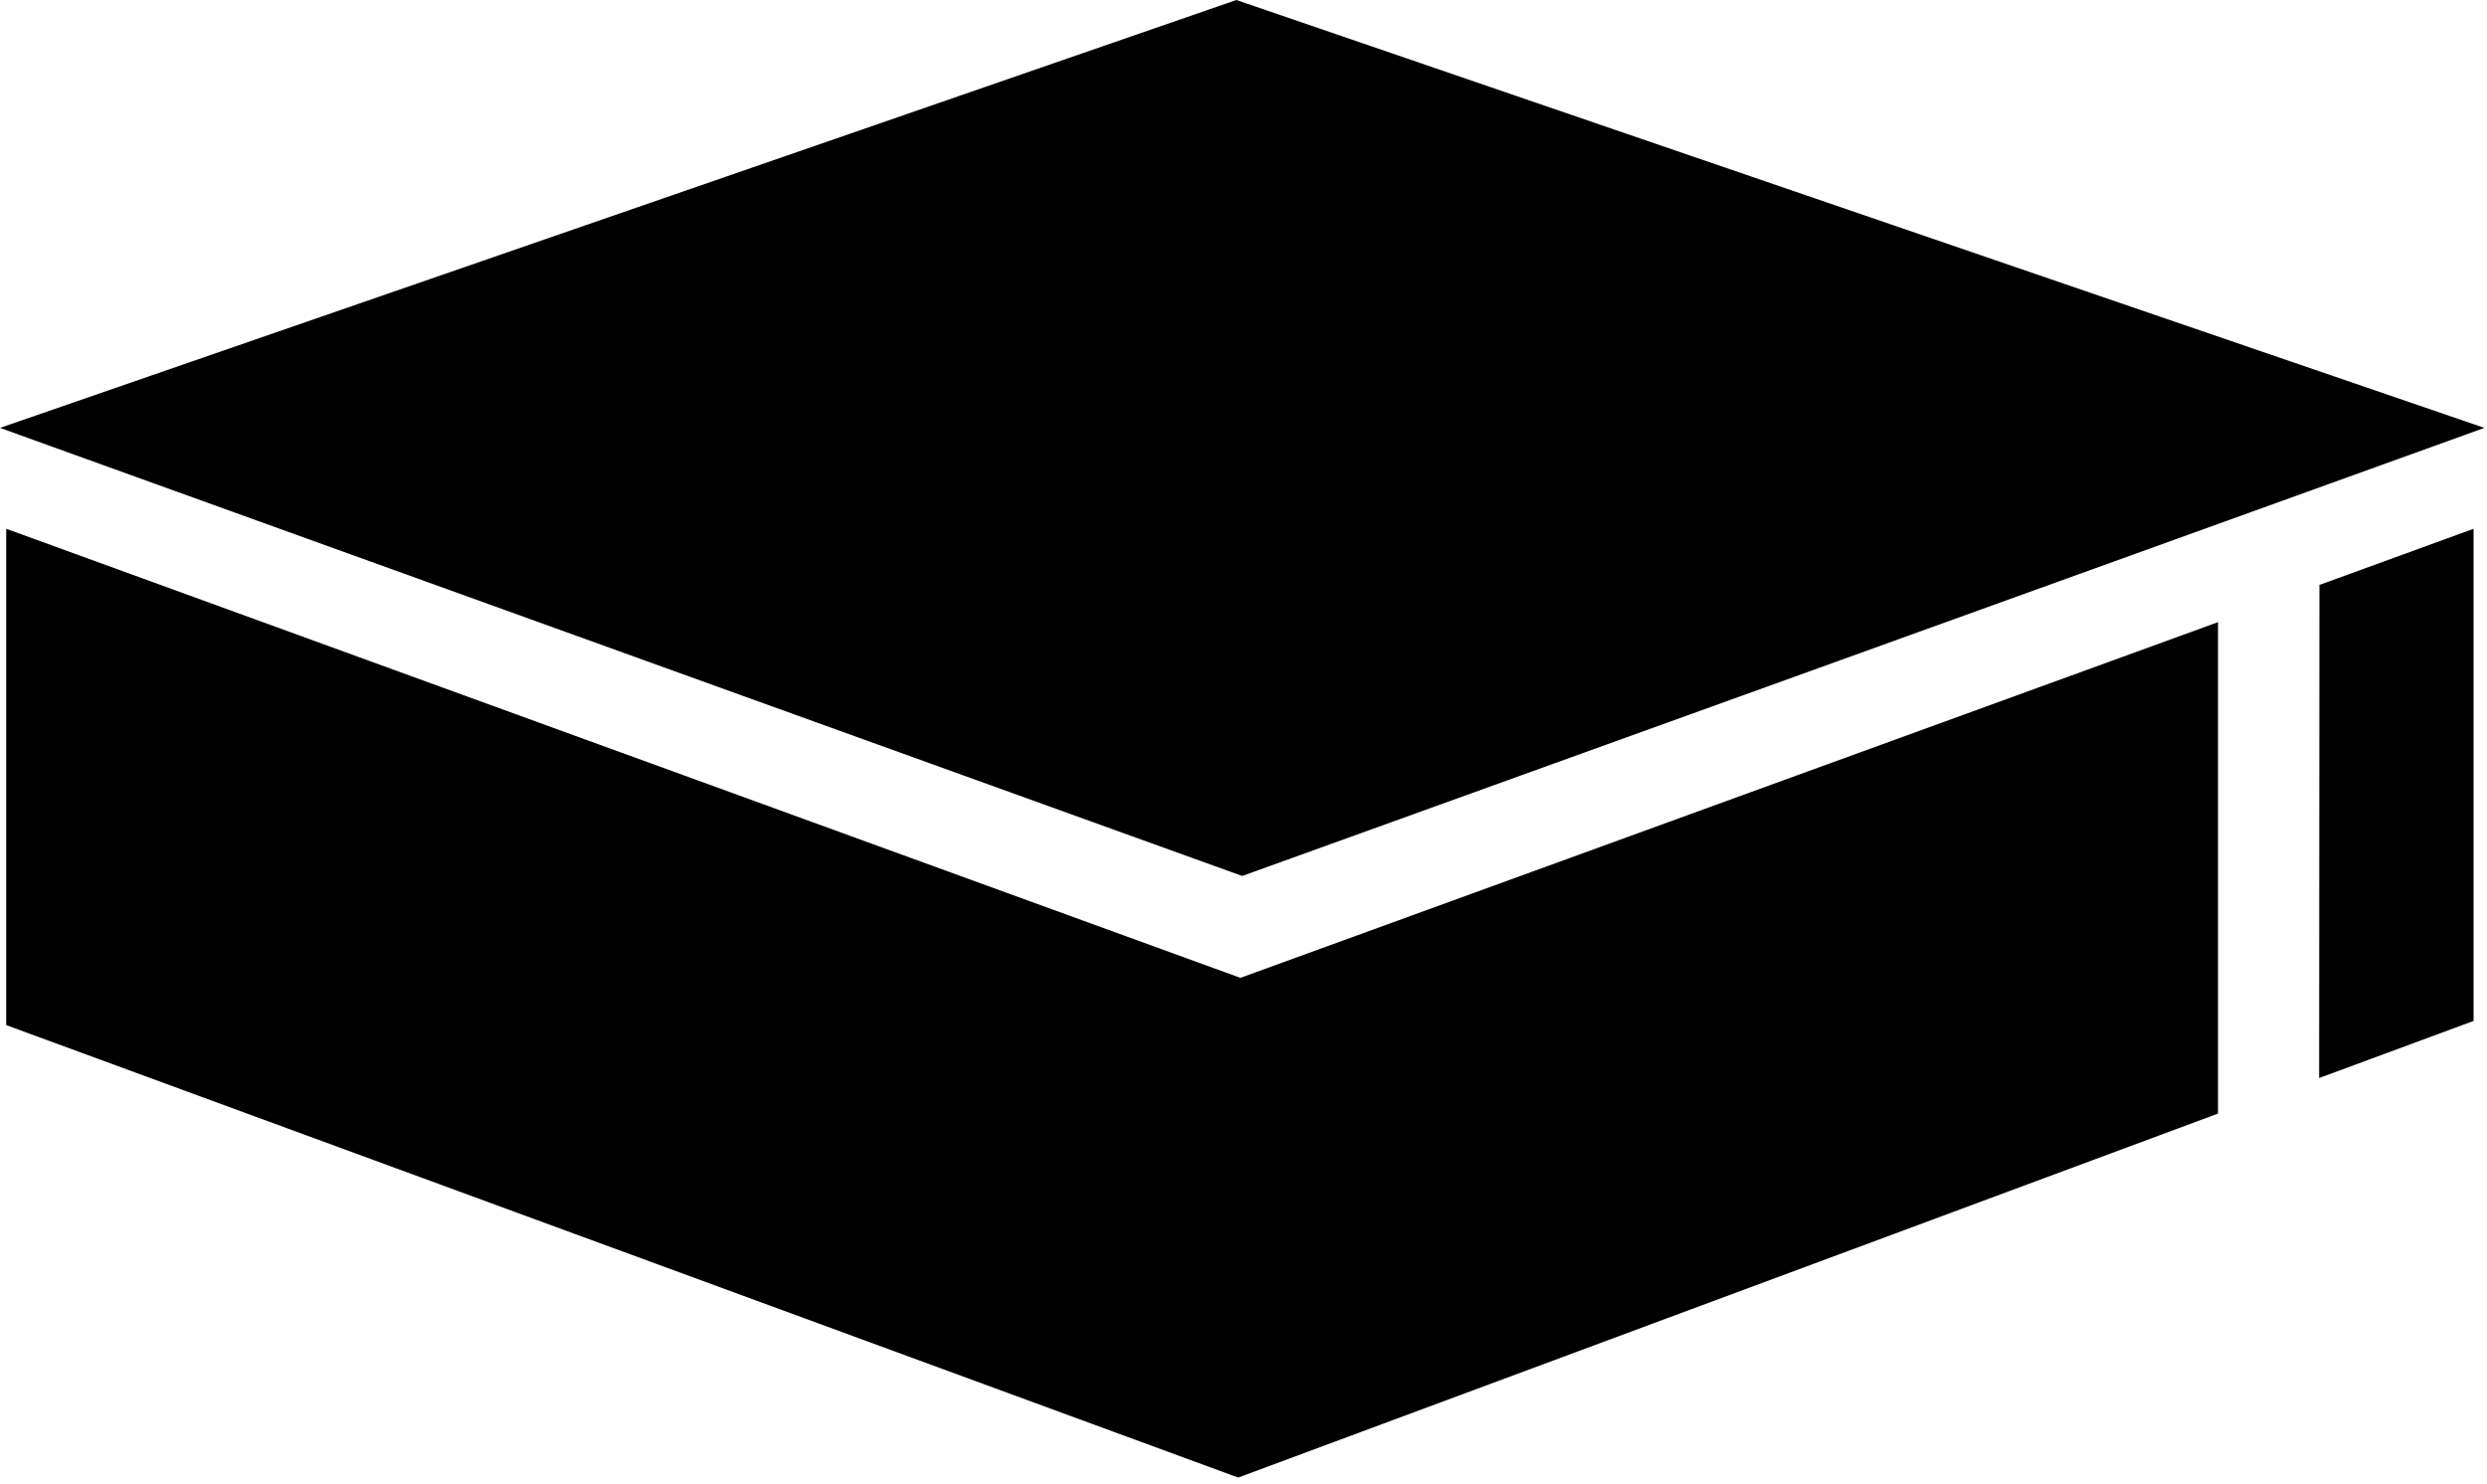 <svg width="253" height="151" viewBox="0 0 253 151" fill="none" xmlns="http://www.w3.org/2000/svg">
<path fill-rule="evenodd" clip-rule="evenodd" d="M0.634 53.802V104.302L125.96 150.335L225.634 113.302V63.302L126.183 99.492L0.634 53.802Z" fill="black"/>
<path fill-rule="evenodd" clip-rule="evenodd" d="M235.953 59.514L235.925 109.684L251.634 103.876V53.802L235.953 59.514Z" fill="black"/>
<path fill-rule="evenodd" clip-rule="evenodd" d="M0 43.535L126.367 89.127L252.734 43.535L125.776 0L0 43.535Z" fill="black"/>
</svg>
